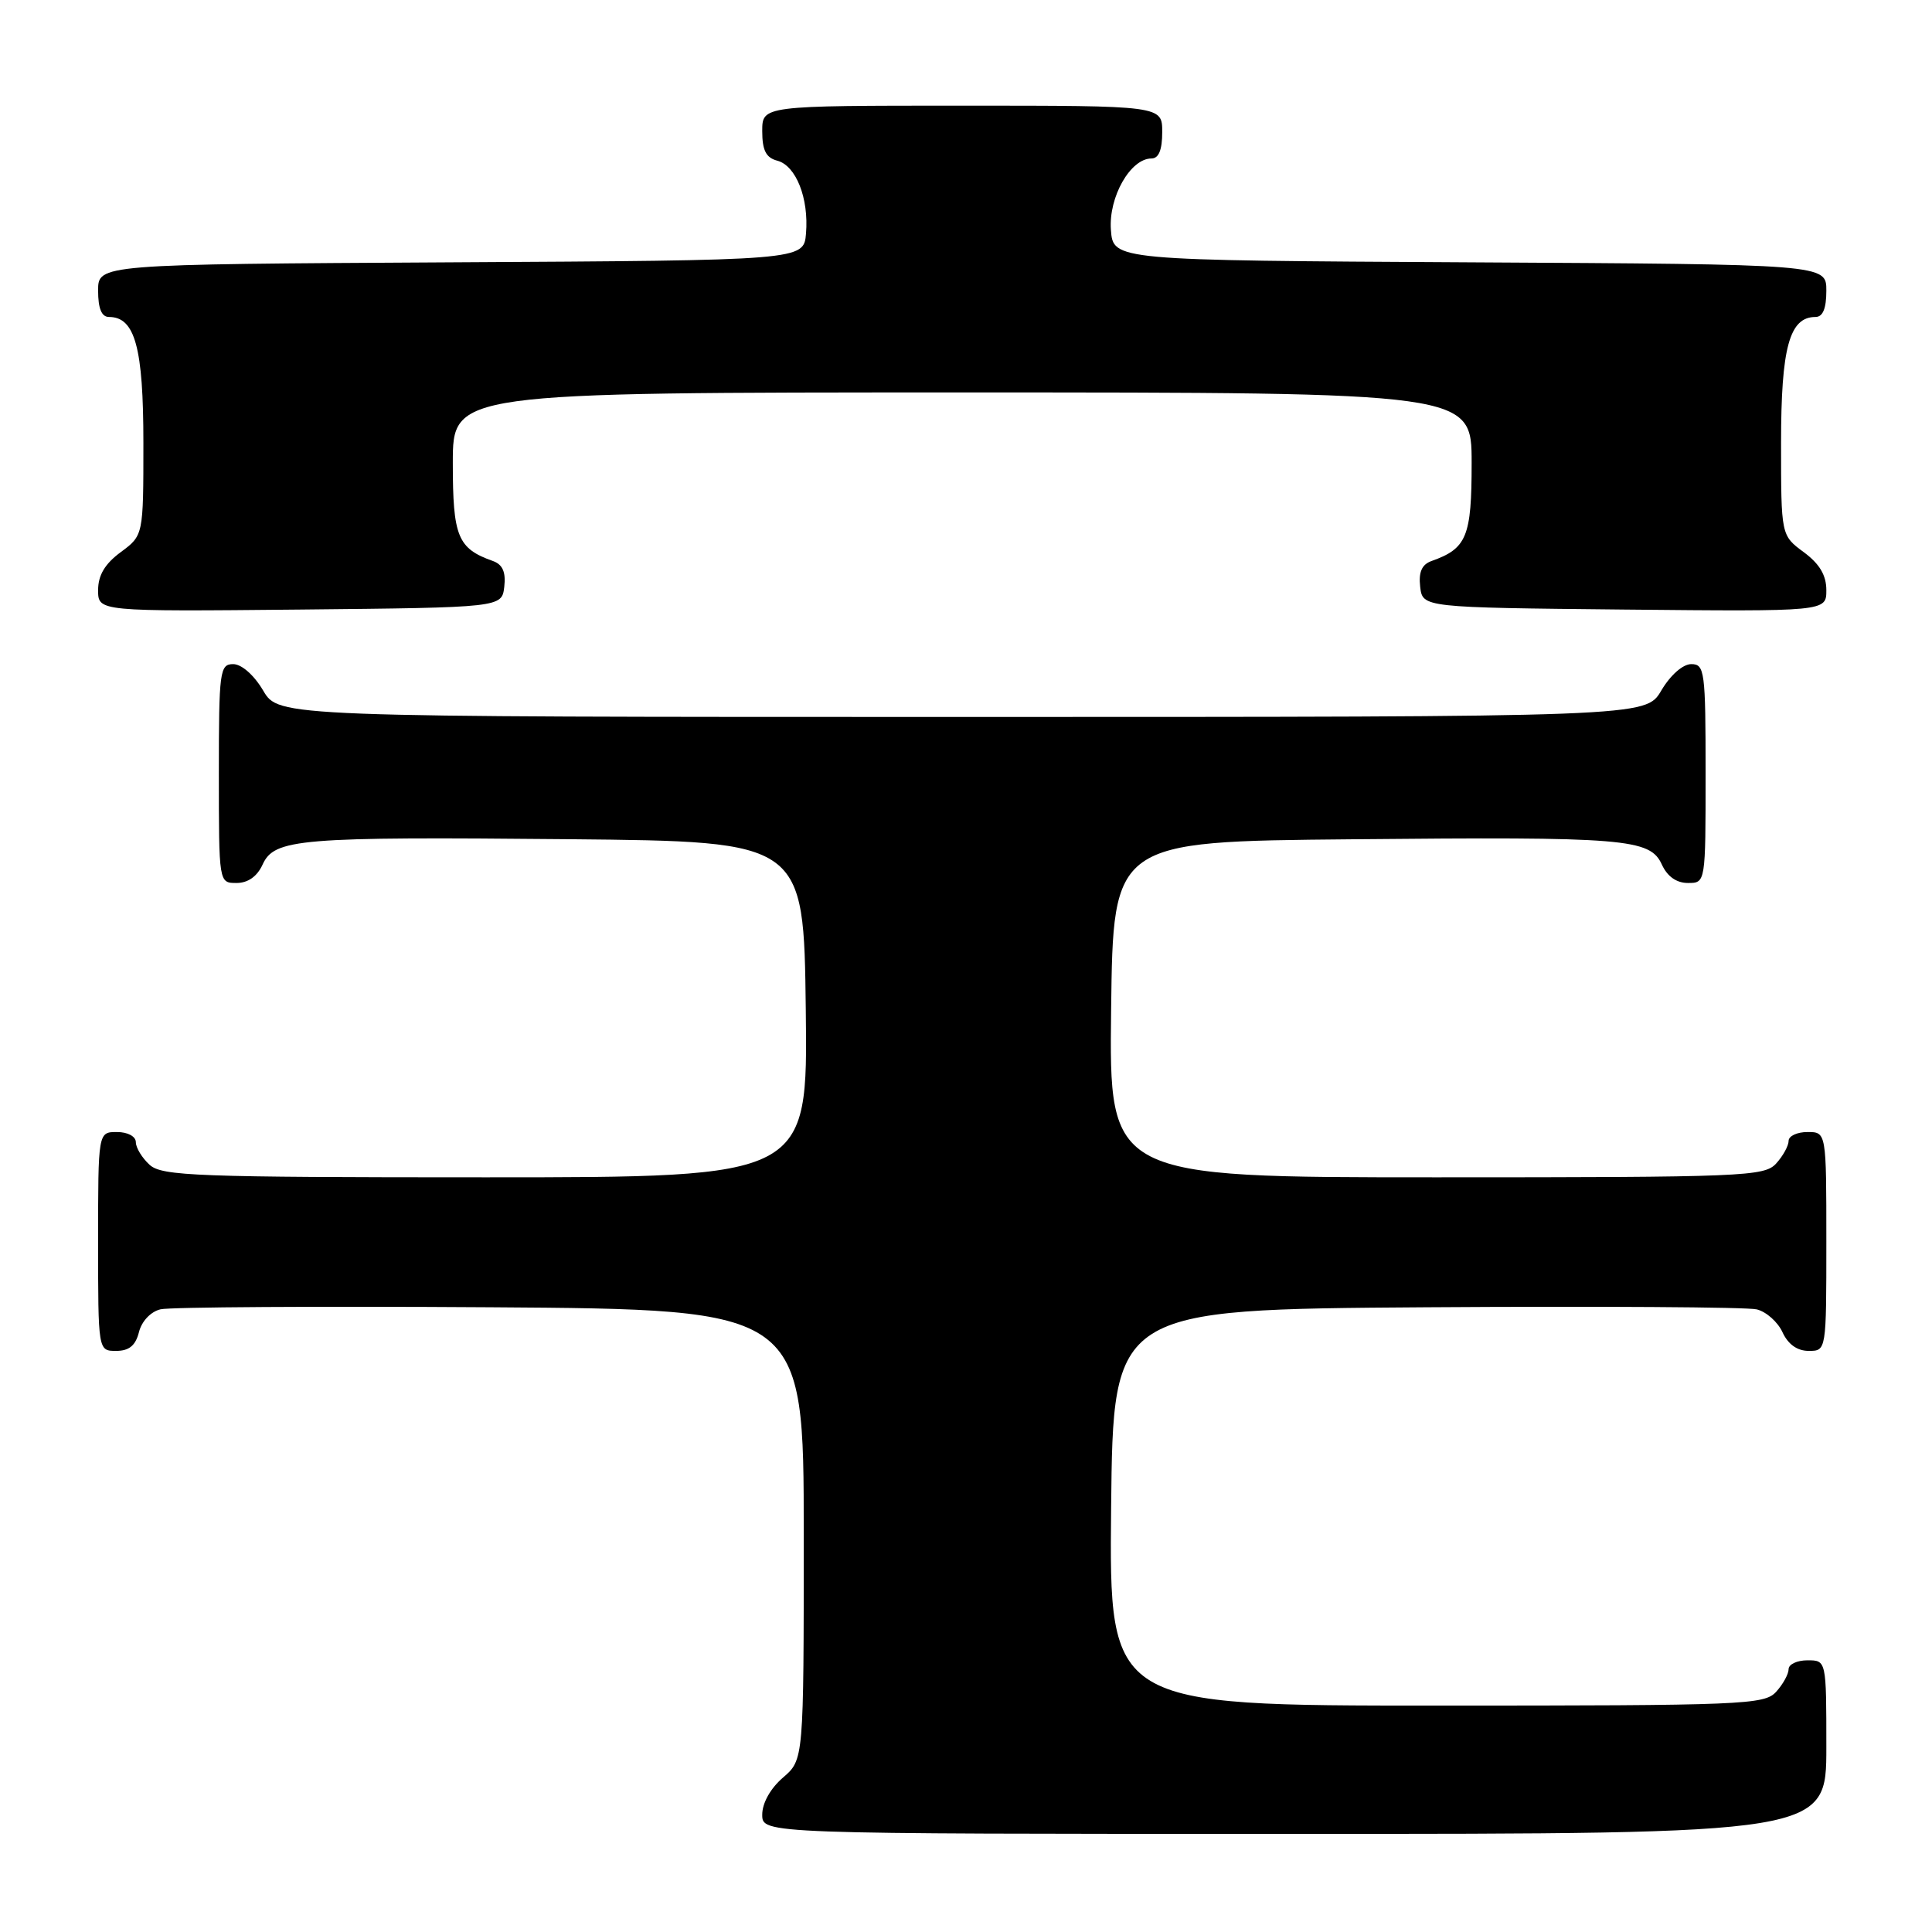 <?xml version="1.0" encoding="UTF-8" standalone="no"?>
<!DOCTYPE svg PUBLIC "-//W3C//DTD SVG 1.1//EN" "http://www.w3.org/Graphics/SVG/1.1/DTD/svg11.dtd" >
<svg xmlns="http://www.w3.org/2000/svg" xmlns:xlink="http://www.w3.org/1999/xlink" version="1.1" viewBox="0 0 256 256">
 <g >
 <path fill="currentColor"
d=" M 242.00 231.50 C 242.00 220.00 242.00 220.00 239.50 220.00 C 238.12 220.00 237.00 220.53 237.00 221.17 C 237.00 221.82 236.26 223.17 235.35 224.17 C 233.79 225.89 231.07 226.00 190.33 226.00 C 146.97 226.00 146.97 226.00 147.23 199.75 C 147.50 173.50 147.50 173.50 189.00 173.22 C 211.82 173.07 231.53 173.19 232.78 173.50 C 234.04 173.81 235.57 175.17 236.19 176.53 C 236.93 178.13 238.14 179.00 239.66 179.00 C 242.00 179.00 242.00 179.00 242.00 164.50 C 242.00 150.00 242.00 150.00 239.50 150.00 C 238.12 150.00 237.00 150.53 237.00 151.17 C 237.00 151.82 236.26 153.17 235.35 154.17 C 233.79 155.89 231.07 156.00 190.33 156.00 C 146.96 156.00 146.96 156.00 147.23 133.75 C 147.50 111.50 147.50 111.50 179.00 111.21 C 215.46 110.86 218.64 111.12 220.21 114.57 C 220.93 116.14 222.15 117.00 223.66 117.00 C 226.00 117.00 226.00 117.00 226.00 102.50 C 226.00 88.92 225.88 88.00 224.10 88.00 C 222.99 88.00 221.34 89.45 220.13 91.50 C 218.07 95.00 218.07 95.00 127.50 95.00 C 36.93 95.00 36.93 95.00 34.87 91.50 C 33.66 89.45 32.01 88.00 30.90 88.00 C 29.12 88.00 29.00 88.92 29.00 102.50 C 29.00 117.00 29.00 117.00 31.34 117.00 C 32.85 117.00 34.07 116.14 34.79 114.57 C 36.35 111.13 39.56 110.86 75.50 111.20 C 106.50 111.50 106.50 111.50 106.77 133.75 C 107.04 156.00 107.04 156.00 64.35 156.00 C 26.03 156.00 21.47 155.83 19.83 154.35 C 18.82 153.43 18.00 152.08 18.00 151.35 C 18.00 150.58 16.93 150.00 15.50 150.00 C 13.00 150.00 13.00 150.00 13.00 164.50 C 13.00 179.00 13.00 179.00 15.39 179.00 C 17.10 179.00 17.96 178.30 18.41 176.52 C 18.77 175.07 19.97 173.80 21.27 173.49 C 22.49 173.19 42.17 173.07 65.00 173.22 C 106.50 173.50 106.50 173.50 106.50 203.34 C 106.50 233.17 106.50 233.17 103.75 235.54 C 102.09 236.97 101.00 238.91 101.00 240.45 C 101.00 243.00 101.00 243.00 171.50 243.00 C 242.00 243.00 242.00 243.00 242.00 231.50 Z  M 66.82 77.74 C 67.04 75.80 66.60 74.80 65.32 74.34 C 60.64 72.68 60.00 71.12 60.00 61.35 C 60.00 52.00 60.00 52.00 127.50 52.00 C 195.00 52.00 195.00 52.00 195.00 61.35 C 195.00 71.12 194.36 72.68 189.68 74.34 C 188.40 74.80 187.96 75.80 188.18 77.74 C 188.50 80.50 188.50 80.50 215.25 80.77 C 242.00 81.03 242.00 81.03 242.00 78.20 C 242.00 76.22 241.10 74.71 239.00 73.16 C 236.00 70.94 236.00 70.94 236.00 58.69 C 236.00 46.05 237.11 42.00 240.56 42.00 C 241.54 42.00 242.00 40.88 242.00 38.51 C 242.00 35.02 242.00 35.02 194.75 34.76 C 147.50 34.50 147.50 34.50 147.20 30.45 C 146.88 26.11 149.79 21.00 152.57 21.00 C 153.54 21.00 154.00 19.87 154.00 17.50 C 154.00 14.00 154.00 14.00 127.50 14.00 C 101.00 14.00 101.00 14.00 101.00 17.38 C 101.00 19.92 101.50 20.90 102.99 21.29 C 105.48 21.94 107.19 26.28 106.80 30.94 C 106.50 34.50 106.50 34.50 59.75 34.76 C 13.00 35.02 13.00 35.02 13.00 38.51 C 13.00 40.88 13.46 42.00 14.44 42.00 C 17.89 42.00 19.00 46.05 19.00 58.69 C 19.00 70.94 19.00 70.94 16.00 73.16 C 13.90 74.71 13.00 76.22 13.00 78.20 C 13.00 81.03 13.00 81.03 39.75 80.77 C 66.50 80.50 66.50 80.50 66.82 77.74 Z "/>
</g>
</svg>
